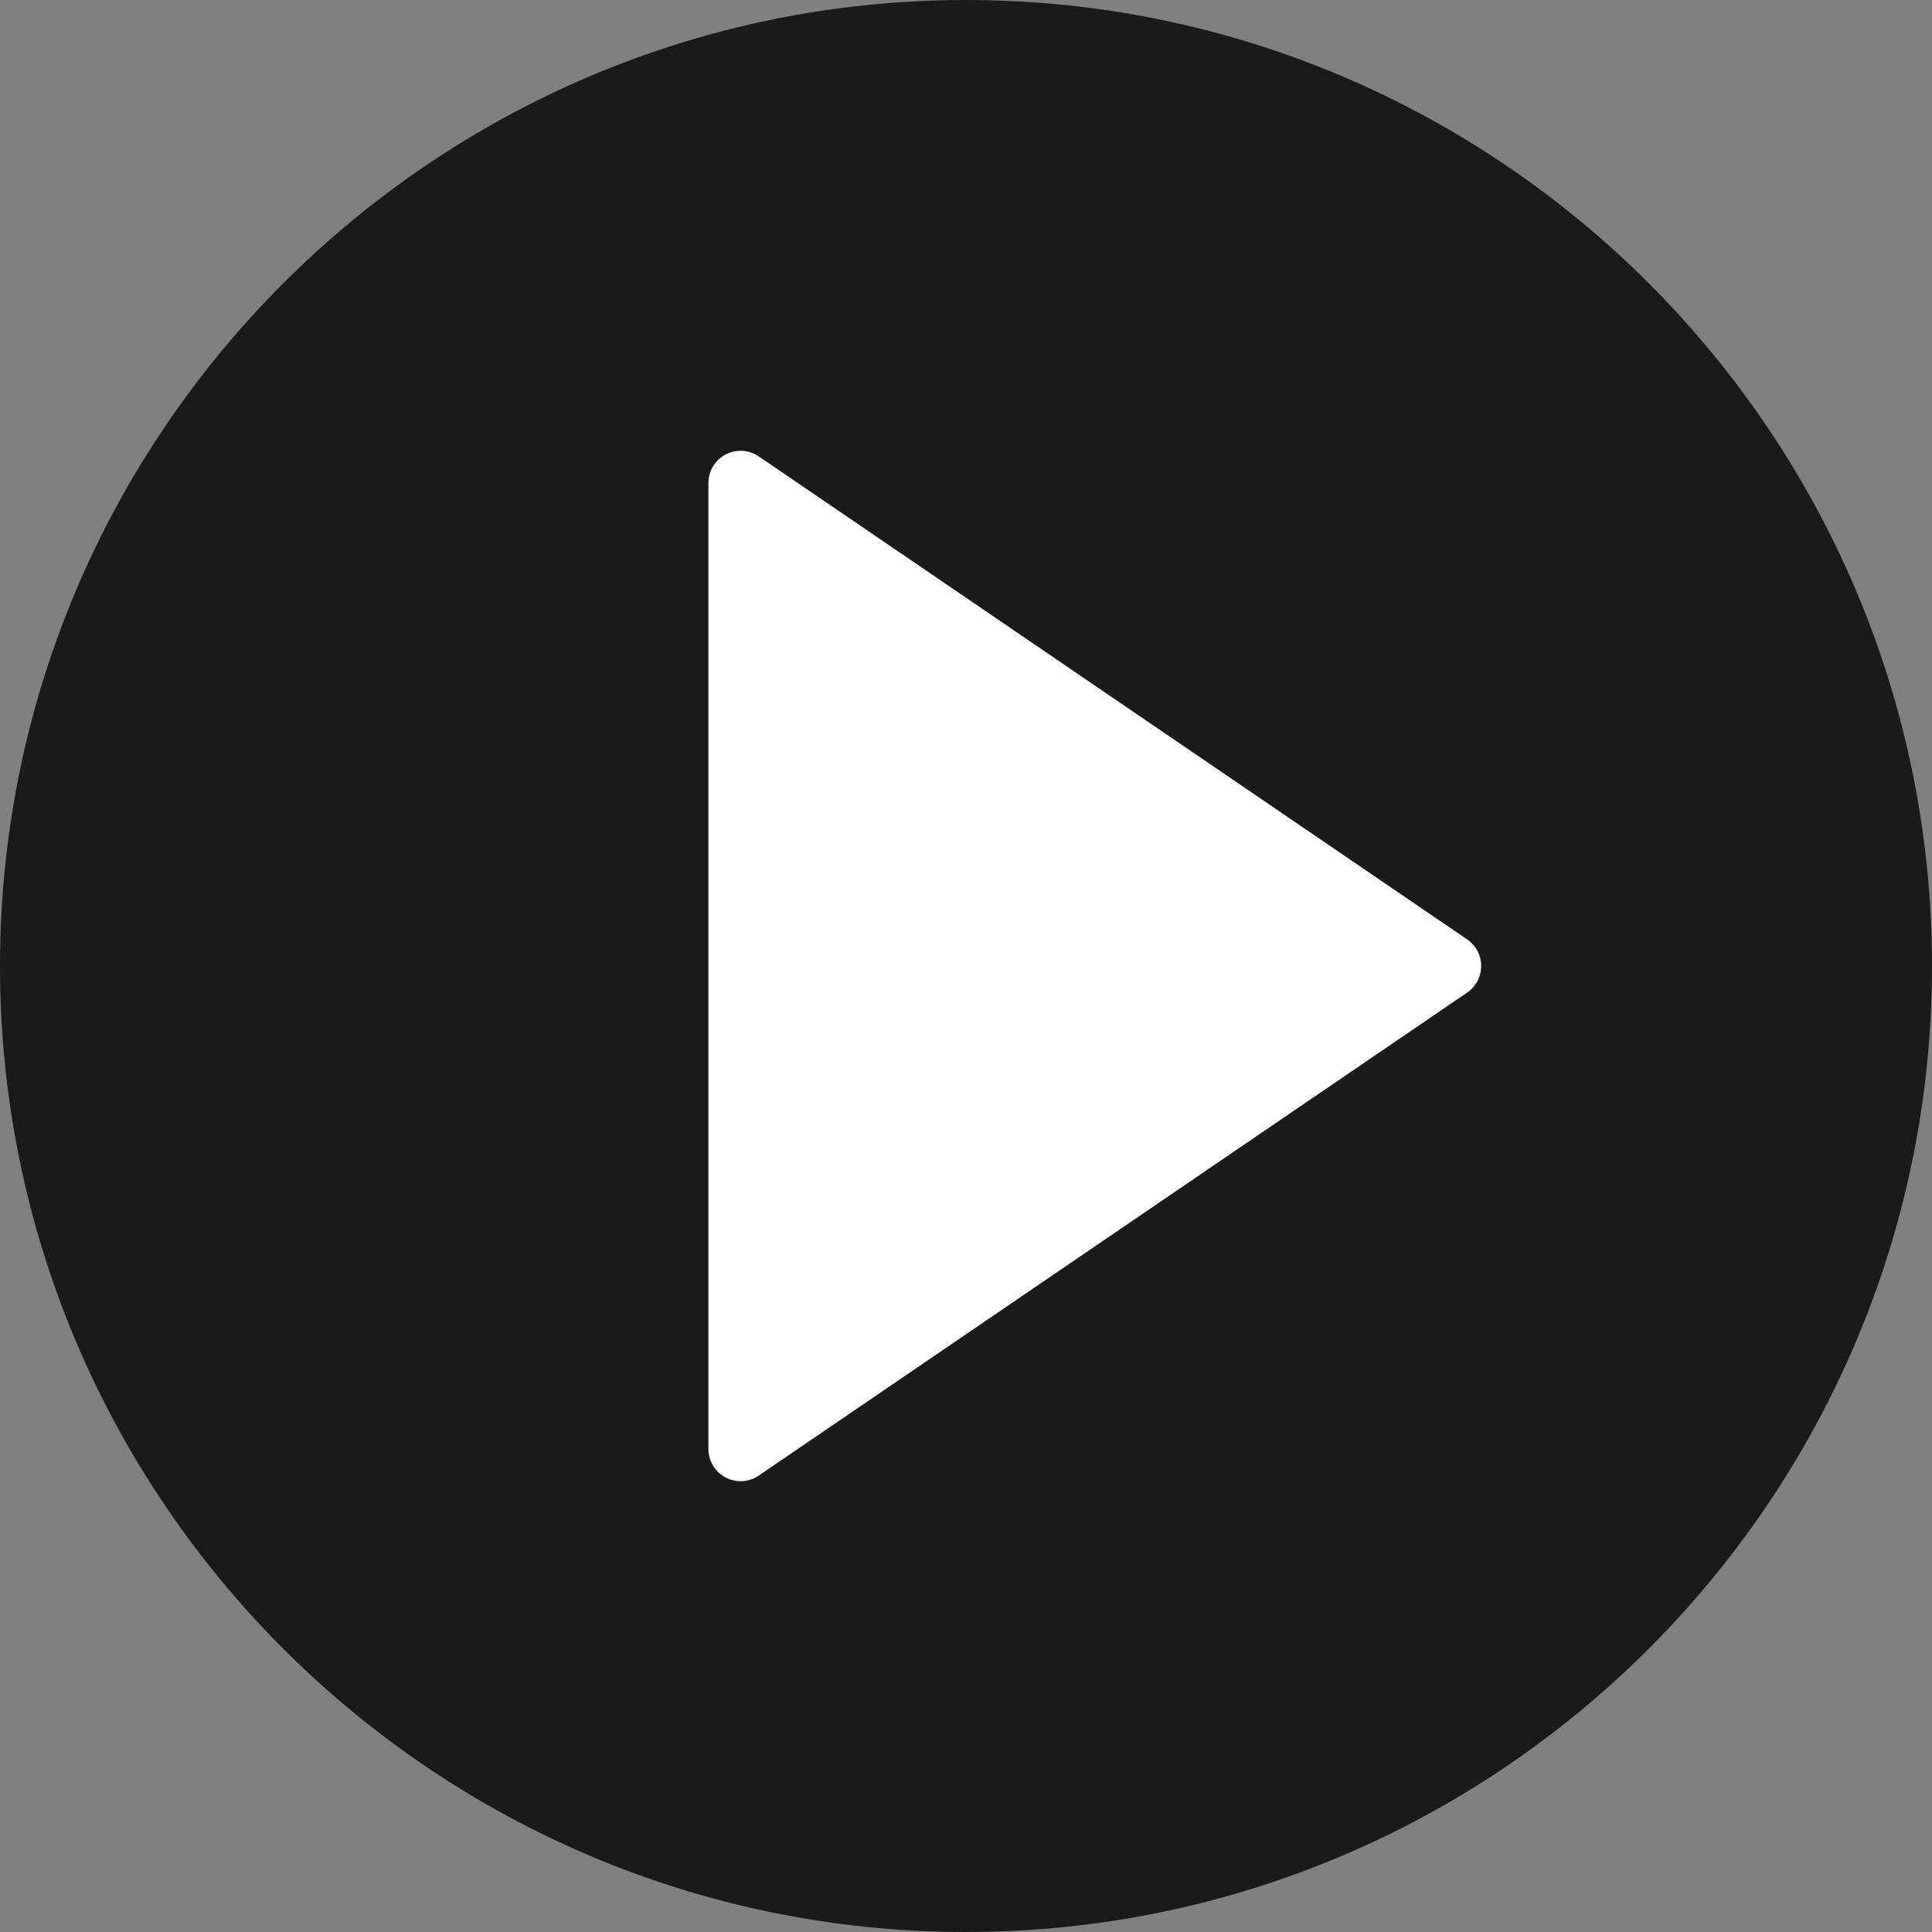 <svg xmlns="http://www.w3.org/2000/svg" width="96" height="96" viewBox="0 0 96 96">
    <rect x="0" y="0" width="96" height="96" fill="#808080" stroke="none"/>
    <g fill="none" fill-rule="evenodd">
        <path fill="#000" fill-rule="nonzero" d="M48 0C21.533 0 0 21.533 0 48s21.533 48 48 48 48-21.533 48-48S74.467 0 48 0z" opacity=".8"/>
        <path fill="#FFF" d="M72.9 49.322l-35.2 24a1.603 1.603 0 0 1-1.647.092A1.598 1.598 0 0 1 35.2 72V24a1.601 1.601 0 0 1 2.502-1.322l35.2 24a1.602 1.602 0 0 1-.001 2.644z"/>
    </g>
</svg>

